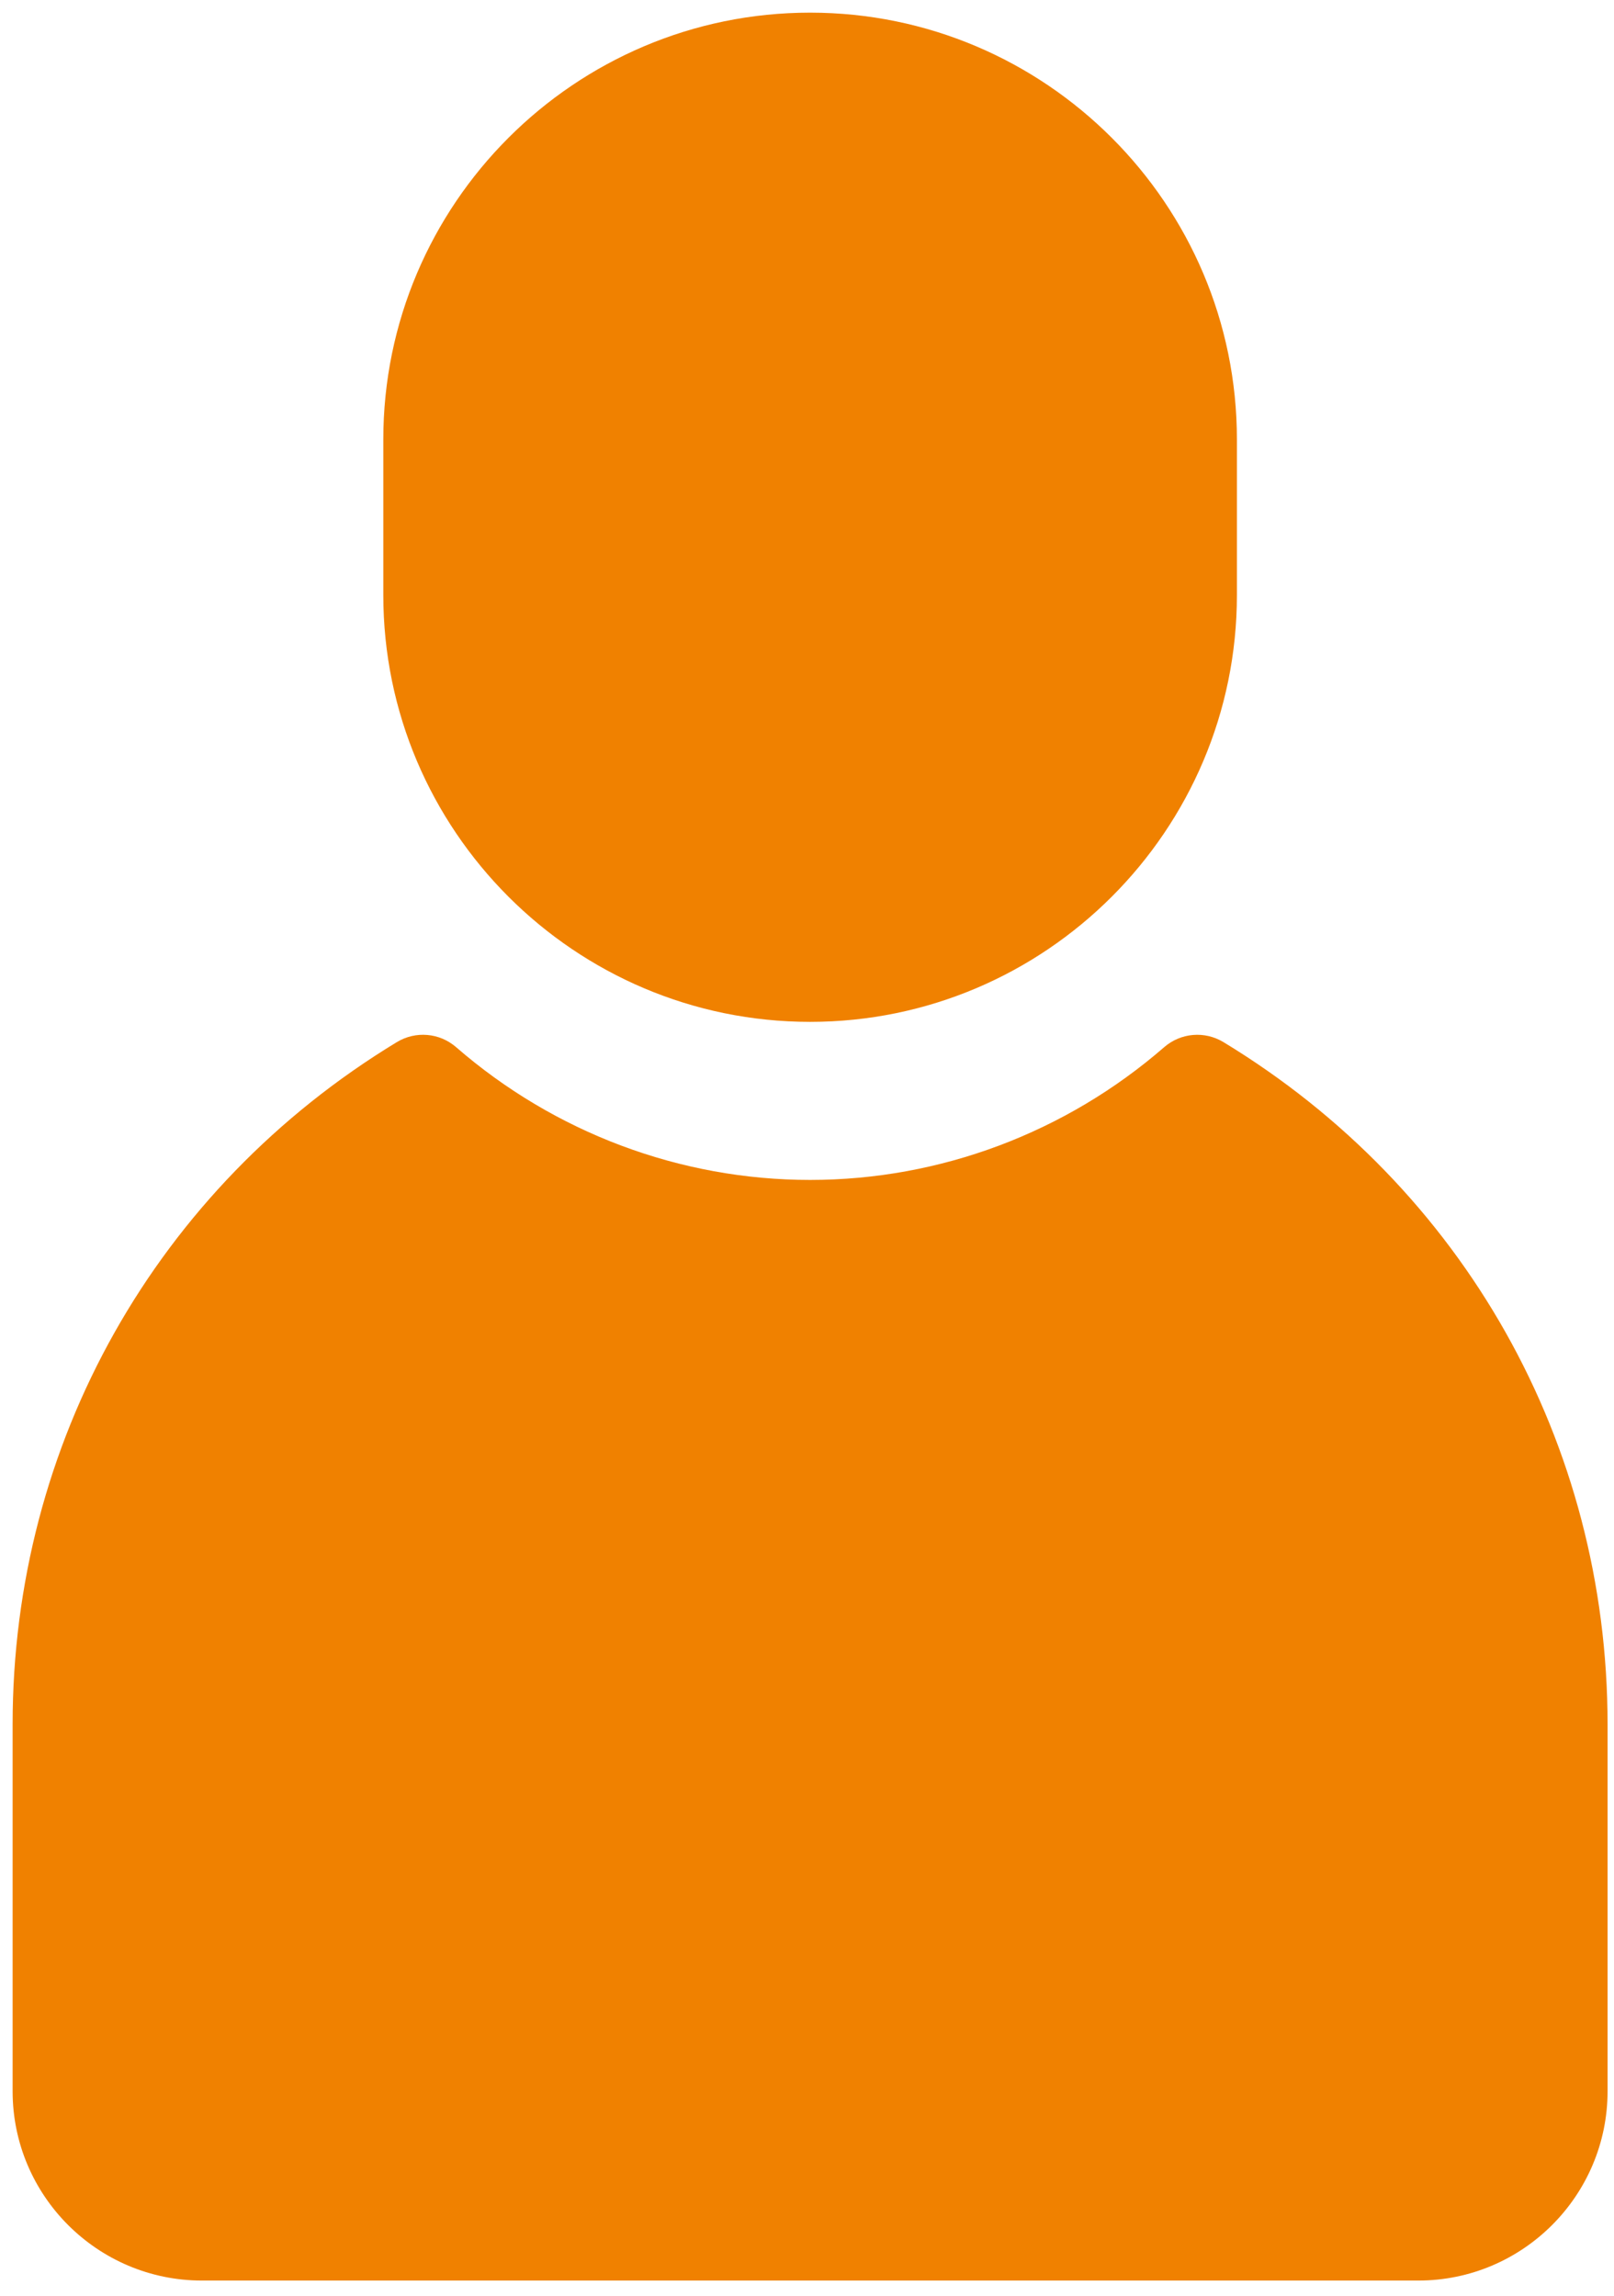 <svg width="180" height="256" xmlns="http://www.w3.org/2000/svg" xml:space="preserve" version="1.1">

 <g>
  <title>Layer 1</title>
  <g id="svg_1" fill-rule=" nonzero" fill=" none" stroke-miterlimit="10" stroke-linejoin=" miter" stroke-linecap=" butt" stroke-dasharray=" none" stroke-width="0" stroke=" none" transform="translate(1.407 1.407) scale(2.81 2.81)">
   <path id="svg_2" fill-rule=" nonzero" fill="#f08100" stroke-miterlimit="10" stroke-linejoin=" miter" stroke-dasharray=" none" stroke=" none" stroke-linecap=" butt" d="m31.651,40.051c-9.34,0 -16.939,-7.599 -16.939,-16.939l0,-6.171c0,-9.341 7.599,-16.94 16.939,-16.94c9.341,0 16.939,7.599 16.939,16.939l0,6.171c0,9.341 -7.598,16.94 -16.939,16.94z"/>
   <path id="svg_3" fill-rule=" nonzero" fill="#f08100" stroke-miterlimit="10" stroke-linejoin=" miter" stroke-dasharray=" none" stroke=" none" stroke-linecap=" butt" d="m55.79,90.001l-48.277,0c-4.143,0 -7.513,-3.37 -7.513,-7.513l0,-14.56c0,-11.157 5.701,-21.278 15.25,-27.074c0.745,-0.451 1.694,-0.37 2.35,0.2c3.91,3.398 8.9,5.27 14.052,5.27c5.151,0 10.142,-1.872 14.053,-5.27c0.657,-0.57 1.606,-0.65 2.35,-0.2c9.546,5.795 15.246,15.917 15.246,27.074l0,14.561c0,4.142 -3.37,7.512 -7.511,7.512z"/>
  </g>
  <path id="svg_4" d="m239,128.333" opacity="NaN" stroke="#000" fill="#f08100"/>
 </g>
</svg>